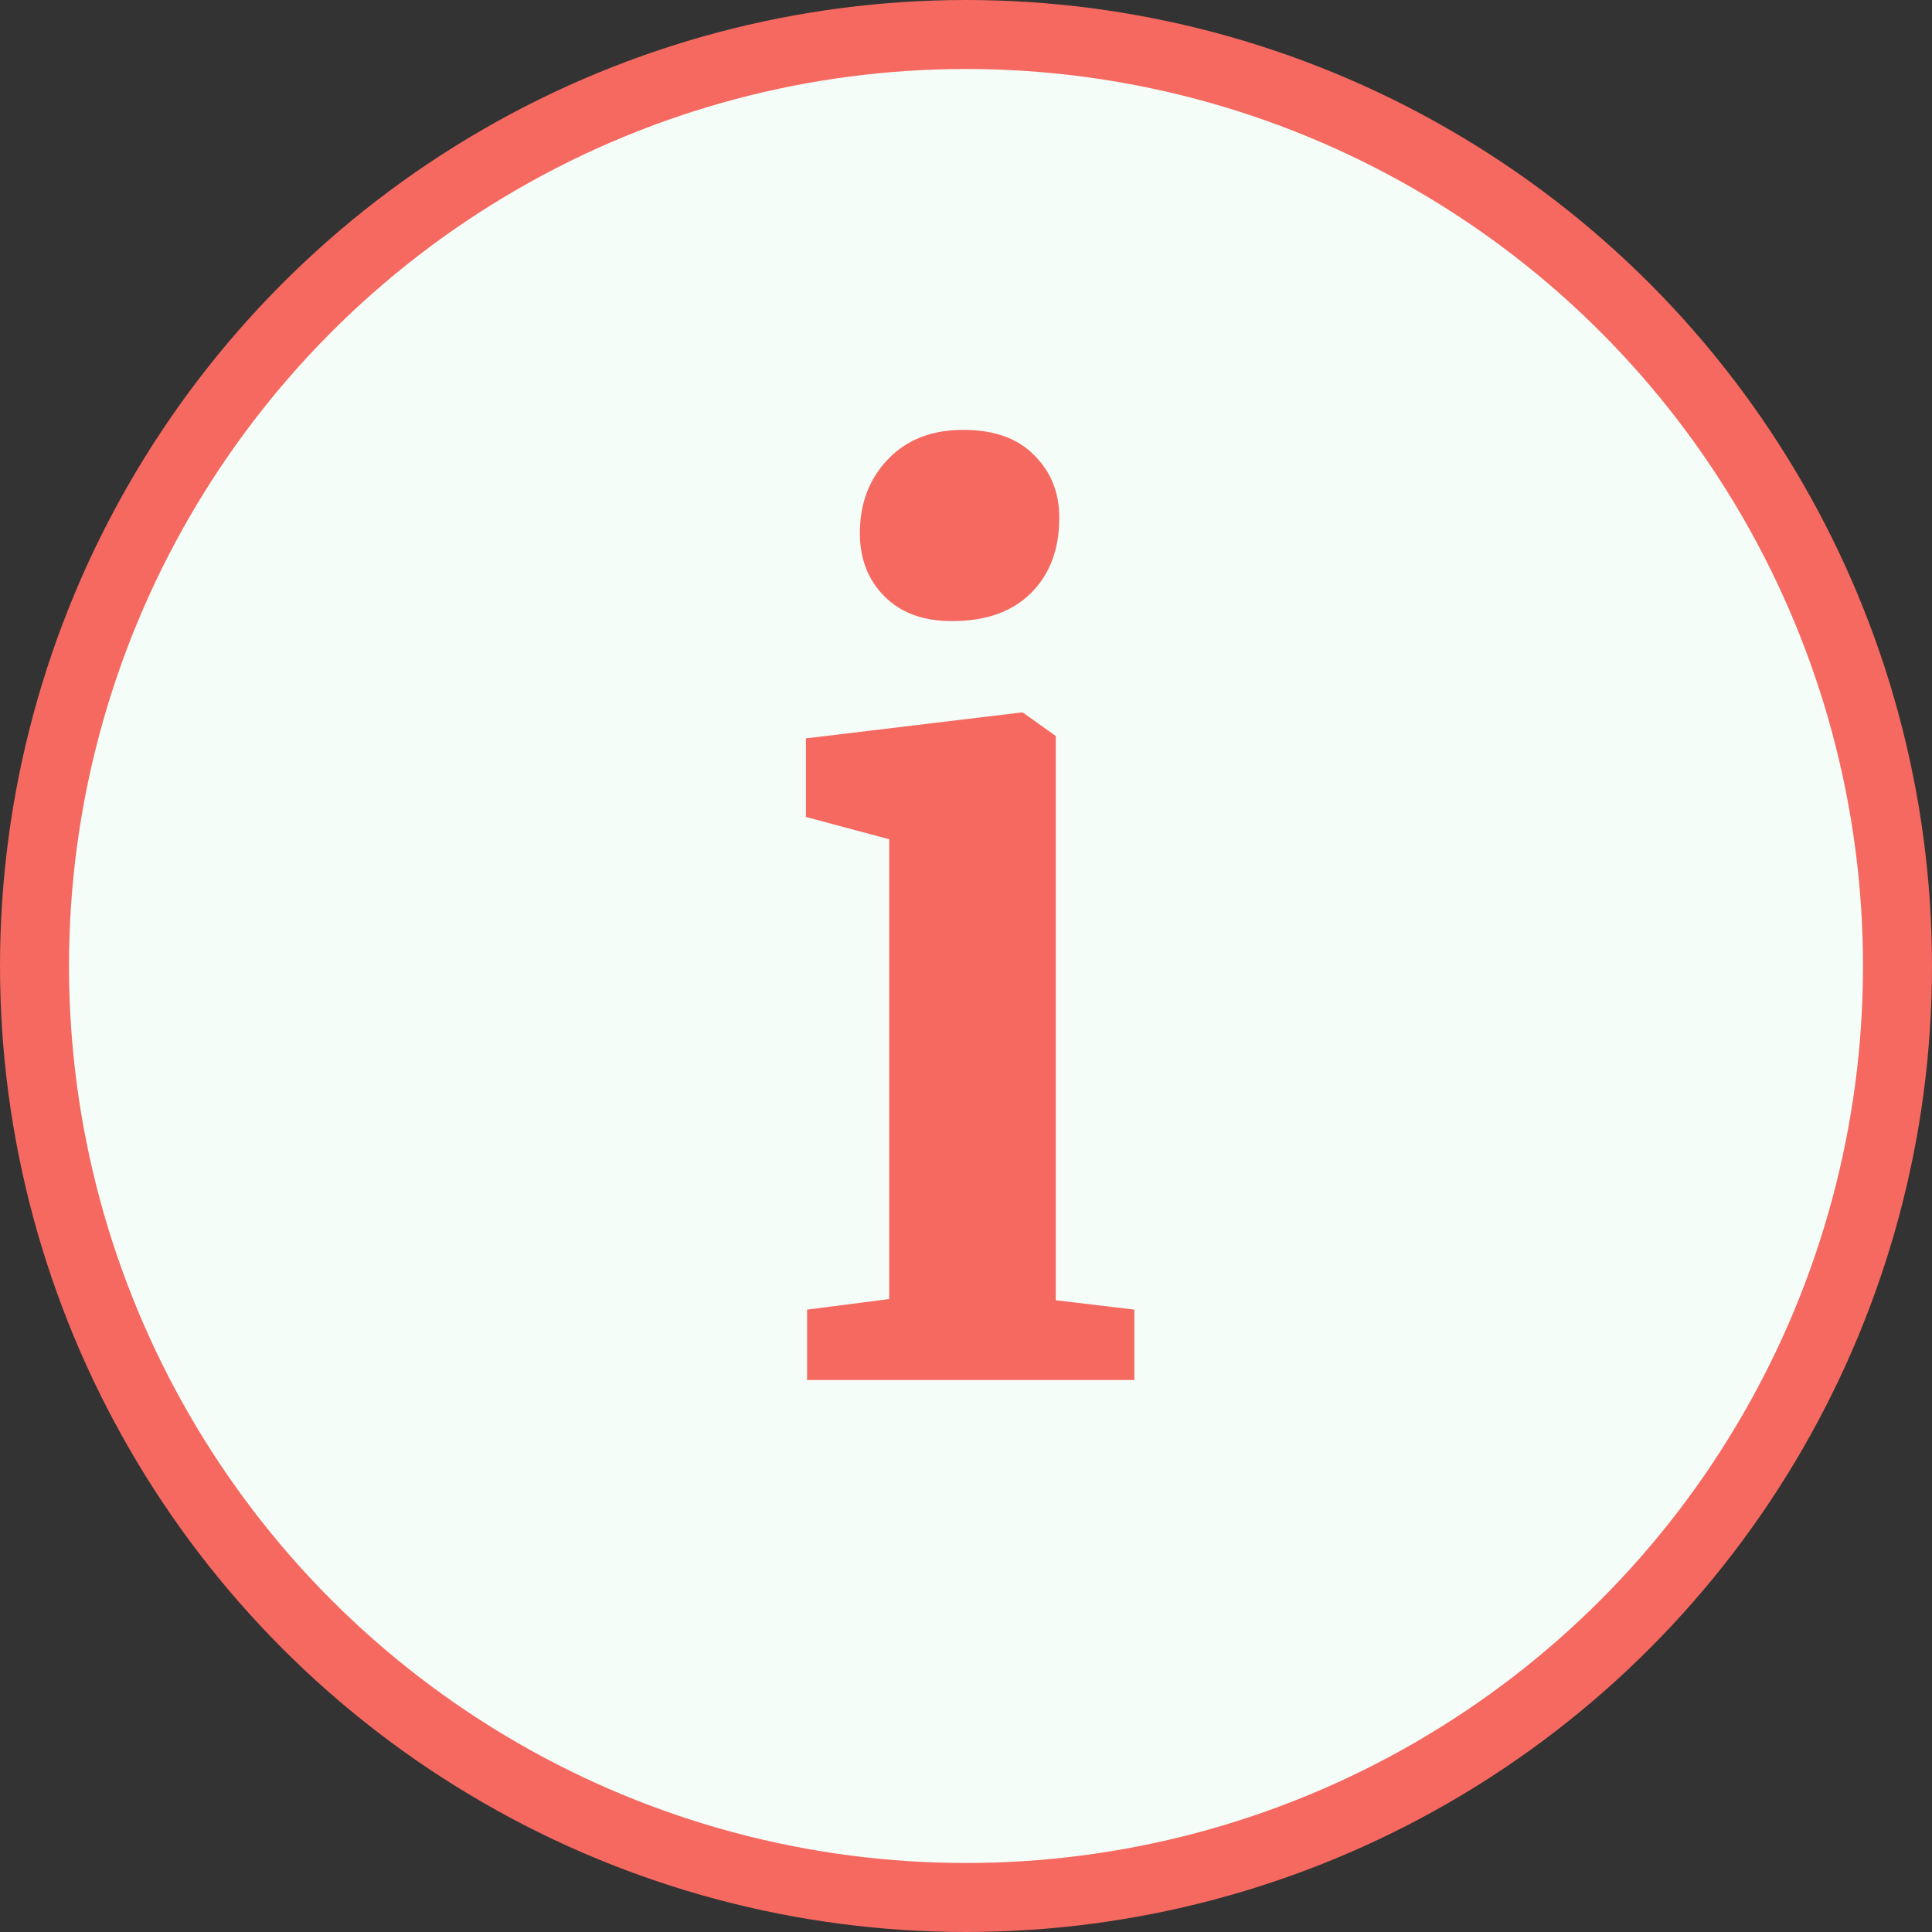 <svg width="28" height="28" viewBox="0 0 28 28" fill="none" xmlns="http://www.w3.org/2000/svg">
<rect x="0" y="0" width="28" height="28" fill="#333333" stroke="none"/>
<circle cx="14" cy="14" r="13.5" fill="#F5FDF9" stroke="#F56960"/>
<path d="M13.788 9.001C13.38 9.001 13.057 8.882 12.819 8.644C12.581 8.406 12.462 8.1 12.462 7.726C12.462 7.295 12.598 6.938 12.87 6.655C13.142 6.372 13.505 6.23 13.958 6.23C14.411 6.23 14.757 6.355 14.995 6.604C15.233 6.842 15.352 7.142 15.352 7.505C15.352 7.958 15.216 8.321 14.944 8.593C14.672 8.865 14.292 9.001 13.805 9.001H13.788ZM12.887 12.163L11.68 11.84V10.701L14.791 10.327H14.825L15.301 10.667V18.844L16.44 18.98V20H11.697V18.98L12.887 18.827V12.163Z" fill="#F56960"/>
</svg>
